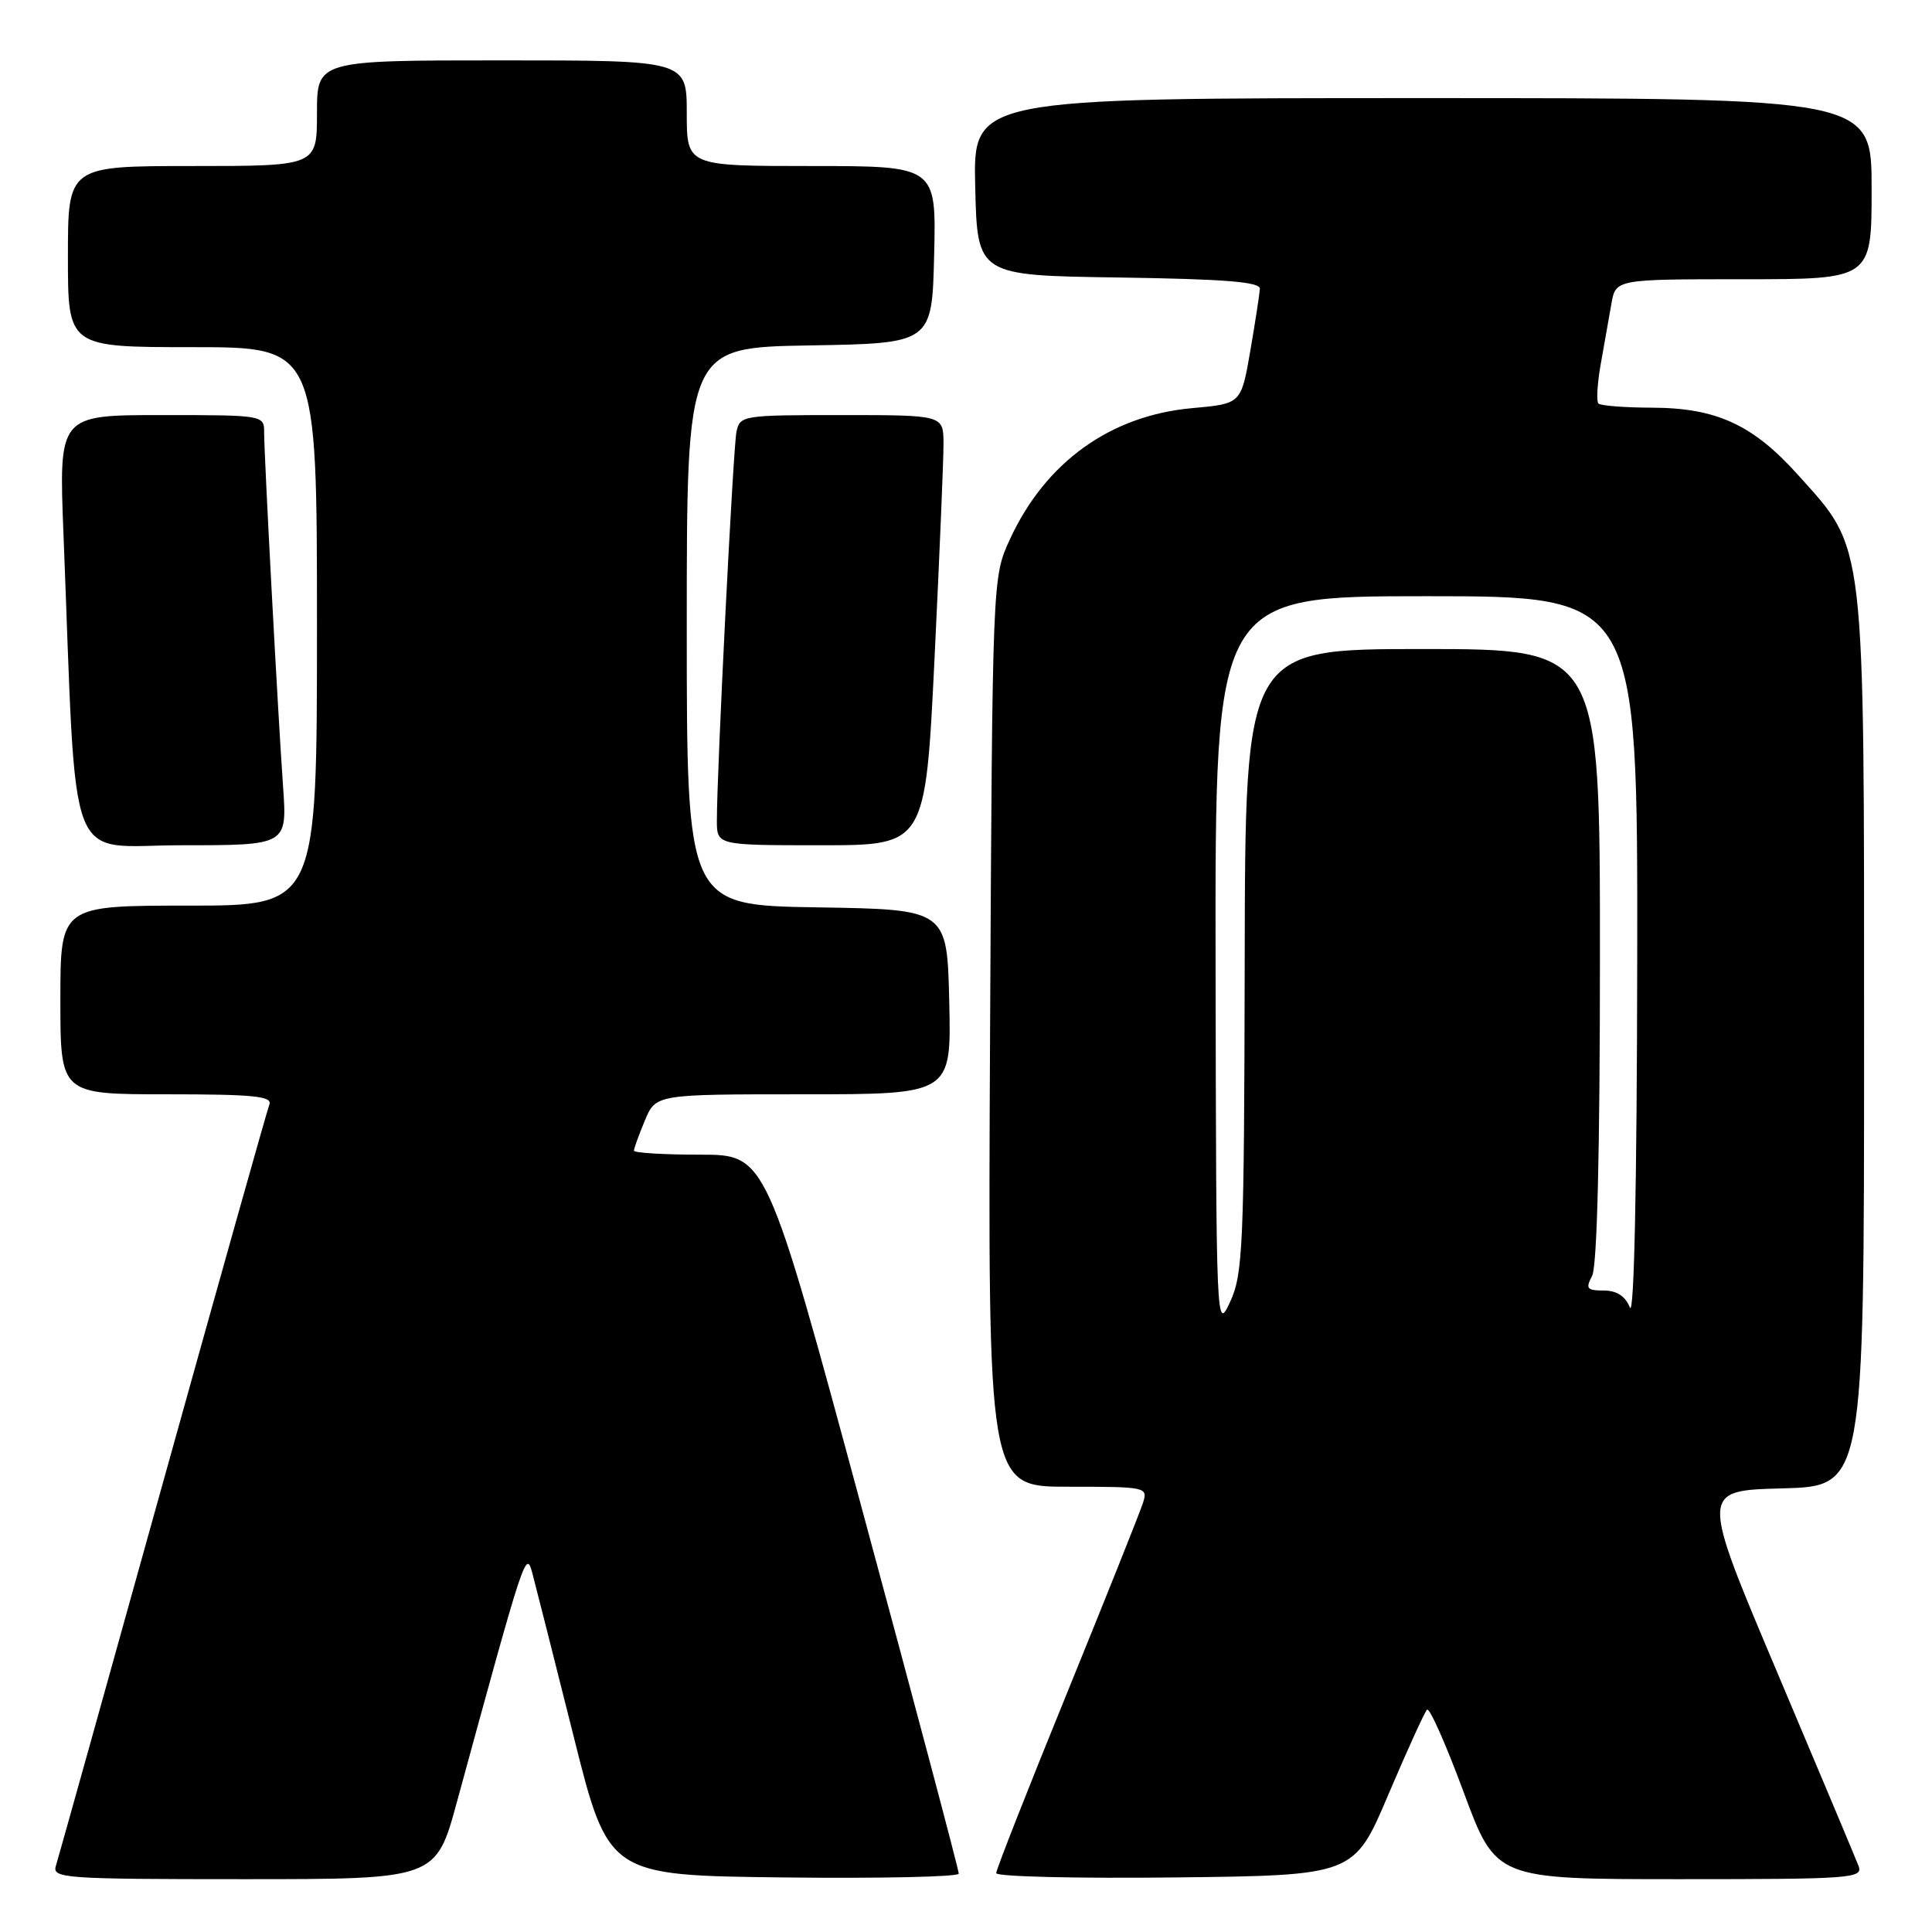 <?xml version="1.0" encoding="UTF-8" standalone="no"?>
<!DOCTYPE svg PUBLIC "-//W3C//DTD SVG 1.1//EN" "http://www.w3.org/Graphics/SVG/1.1/DTD/svg11.dtd" >
<svg xmlns="http://www.w3.org/2000/svg" xmlns:xlink="http://www.w3.org/1999/xlink" version="1.1" viewBox="0 0 256 256">
 <g >
 <path fill="currentColor"
d=" M 60.55 238.75 C 69.58 205.68 69.70 205.32 70.55 208.50 C 70.99 210.15 73.44 219.82 75.99 230.00 C 80.62 248.50 80.62 248.50 103.81 248.77 C 116.57 248.92 127.02 248.69 127.04 248.27 C 127.06 247.85 121.33 226.24 114.30 200.25 C 101.54 153.00 101.54 153.00 92.77 153.00 C 87.95 153.00 84.00 152.76 84.00 152.47 C 84.00 152.18 84.65 150.38 85.45 148.47 C 86.90 145.00 86.90 145.00 106.48 145.00 C 126.06 145.00 126.06 145.00 125.78 132.75 C 125.50 120.50 125.50 120.50 108.25 120.23 C 91.00 119.95 91.00 119.95 91.00 83.00 C 91.00 46.05 91.00 46.05 107.25 45.77 C 123.50 45.50 123.50 45.50 123.78 33.75 C 124.06 22.00 124.06 22.00 107.53 22.00 C 91.00 22.00 91.00 22.00 91.00 15.00 C 91.00 8.00 91.00 8.00 66.50 8.00 C 42.00 8.00 42.00 8.00 42.00 15.00 C 42.00 22.00 42.00 22.00 25.50 22.00 C 9.00 22.00 9.00 22.00 9.00 34.00 C 9.00 46.00 9.00 46.00 25.50 46.00 C 42.00 46.00 42.00 46.00 42.00 83.00 C 42.00 120.00 42.00 120.00 25.00 120.00 C 8.00 120.00 8.00 120.00 8.00 132.50 C 8.00 145.00 8.00 145.00 22.11 145.00 C 33.60 145.00 36.12 145.25 35.69 146.36 C 35.40 147.11 29.04 169.72 21.55 196.61 C 14.07 223.50 7.70 246.29 7.40 247.25 C 6.90 248.88 8.54 249.00 32.31 249.00 C 57.76 249.00 57.76 249.00 60.55 238.75 Z  M 183.96 237.80 C 186.46 231.92 188.77 226.85 189.09 226.54 C 189.42 226.23 191.61 231.16 193.95 237.49 C 198.22 249.00 198.22 249.00 222.58 249.00 C 245.37 249.00 246.89 248.89 246.27 247.25 C 245.90 246.29 241.03 234.70 235.45 221.50 C 225.30 197.50 225.30 197.50 236.15 197.22 C 247.00 196.93 247.00 196.93 247.00 138.00 C 247.00 70.70 247.26 72.96 238.22 62.90 C 232.26 56.27 227.43 54.05 218.92 54.02 C 215.30 54.01 212.09 53.76 211.80 53.47 C 211.51 53.18 211.65 50.81 212.11 48.22 C 212.57 45.62 213.21 42.04 213.52 40.25 C 214.09 37.00 214.09 37.00 231.05 37.00 C 248.00 37.00 248.00 37.00 248.00 25.00 C 248.00 13.00 248.00 13.00 188.47 13.00 C 128.94 13.00 128.94 13.00 129.22 24.75 C 129.50 36.50 129.50 36.50 148.25 36.77 C 162.30 36.98 166.98 37.35 166.94 38.27 C 166.90 38.95 166.33 42.65 165.67 46.50 C 164.46 53.50 164.46 53.50 157.98 54.08 C 147.12 55.05 138.51 61.25 133.80 71.50 C 131.50 76.50 131.50 76.50 131.19 136.75 C 130.89 197.00 130.89 197.00 141.51 197.00 C 151.91 197.00 152.12 197.04 151.45 199.14 C 151.08 200.32 146.55 211.65 141.39 224.33 C 136.22 237.00 132.00 247.75 132.00 248.20 C 132.00 248.66 142.67 248.92 155.71 248.77 C 179.42 248.50 179.42 248.50 183.96 237.80 Z  M 37.51 104.25 C 36.81 94.36 35.00 60.38 35.00 57.32 C 35.00 55.01 34.96 55.00 21.39 55.00 C 7.79 55.00 7.79 55.00 8.41 70.75 C 10.22 116.40 8.54 112.00 24.13 112.00 C 38.05 112.00 38.05 112.00 37.51 104.25 Z  M 123.83 87.25 C 124.49 73.64 125.03 60.81 125.02 58.75 C 125.00 55.00 125.00 55.00 111.52 55.00 C 98.34 55.00 98.03 55.05 97.58 57.25 C 97.14 59.45 94.98 102.31 94.99 108.75 C 95.00 112.00 95.00 112.00 108.81 112.00 C 122.62 112.00 122.62 112.00 123.83 87.25 Z  M 161.07 127.75 C 161.00 79.00 161.00 79.00 189.00 79.00 C 217.00 79.00 217.00 79.00 216.94 127.25 C 216.90 157.07 216.53 174.64 215.97 173.25 C 215.36 171.74 214.22 171.00 212.50 171.00 C 210.27 171.00 210.07 170.74 210.96 169.07 C 211.63 167.82 212.00 152.62 212.00 126.57 C 212.00 86.00 212.00 86.00 188.50 86.00 C 165.00 86.00 165.00 86.00 164.93 127.25 C 164.86 165.20 164.70 168.82 163.00 172.50 C 161.17 176.46 161.15 176.00 161.07 127.75 Z "/>
</g>
</svg>